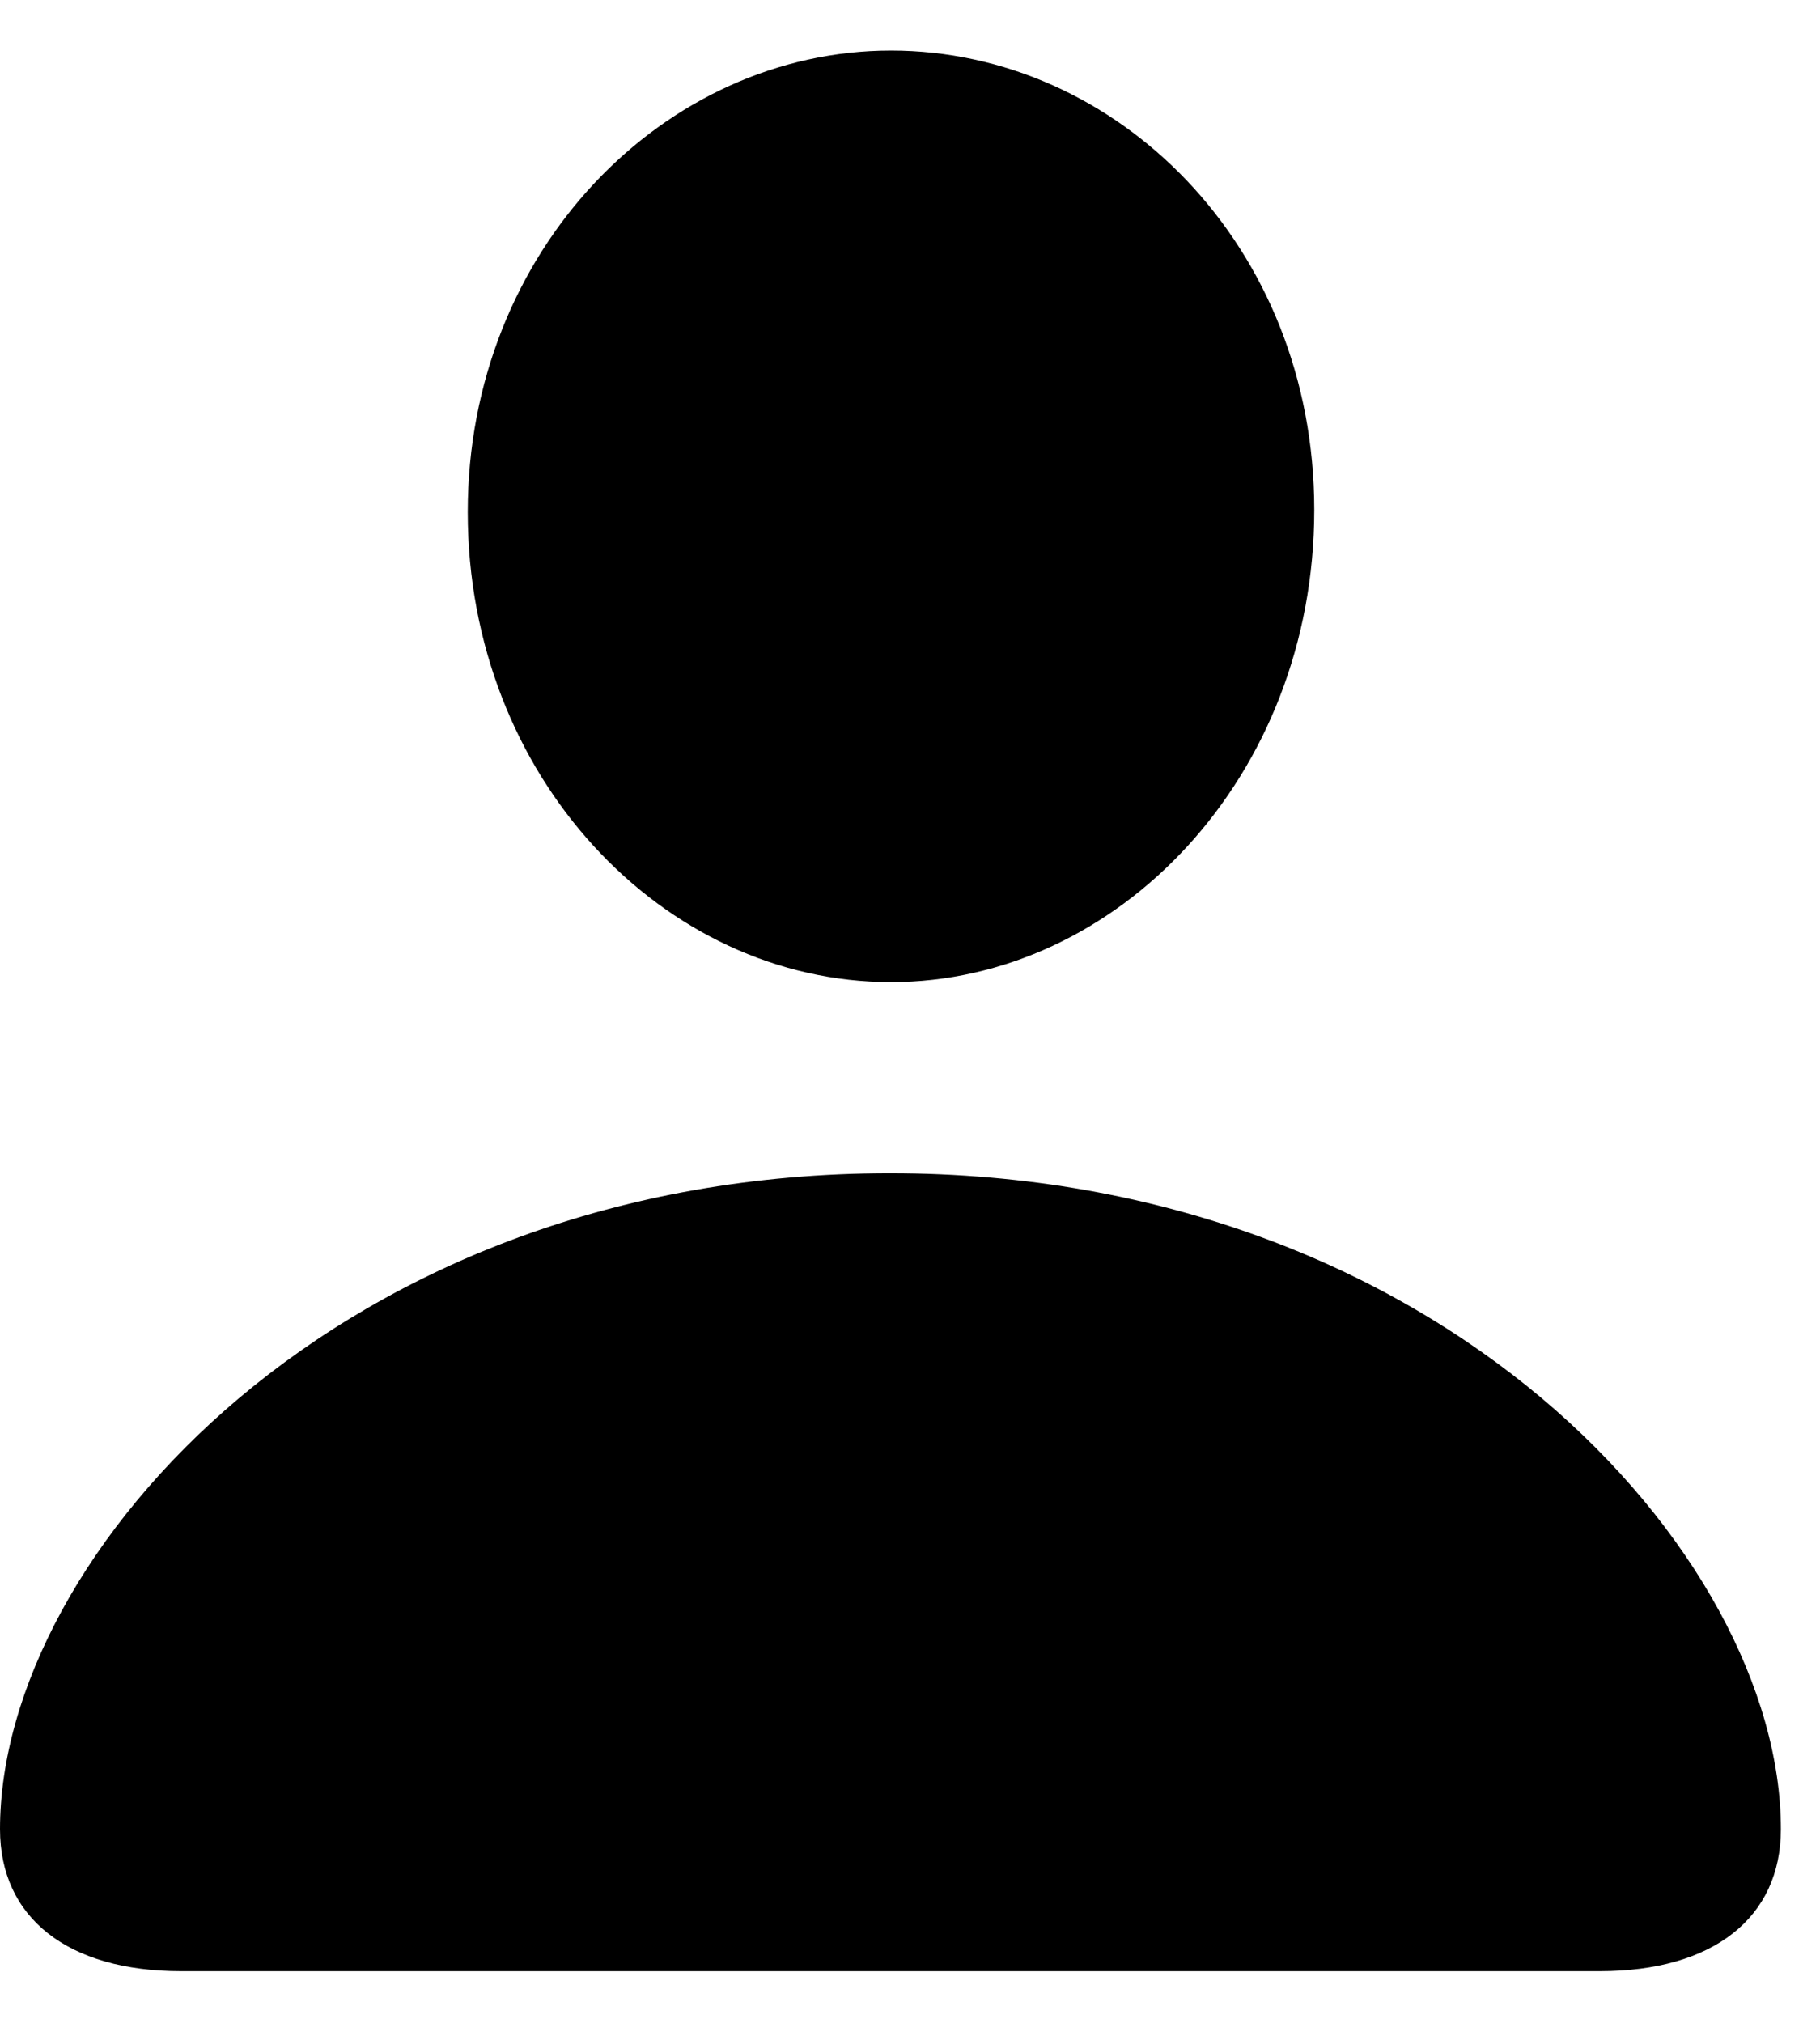 <svg width="18" height="20" viewBox="0 0 18 20" fill="none" xmlns="http://www.w3.org/2000/svg">
<g id="person.fill 1" clip-path="url(#clip0_34_658)">
<g id="Group">
<path id="Vector" d="M1.79 19.489H15.823C16.943 19.489 17.613 18.961 17.613 18.085C17.613 15.36 14.232 11.6 8.801 11.6C3.38 11.6 0 15.36 0 18.085C0 18.961 0.67 19.489 1.79 19.489ZM8.812 9.71C11.051 9.71 12.998 7.682 12.998 5.041C12.998 2.433 11.051 0.5 8.812 0.5C6.572 0.5 4.626 2.475 4.626 5.063C4.626 7.682 6.562 9.71 8.812 9.71Z" fill="black"/>
</g>
</g>
<defs>
<clipPath id="clip0_34_658">
<rect width="18" height="19" fill="white" transform="translate(0 0.5)"/>
</clipPath>
</defs>
</svg>
